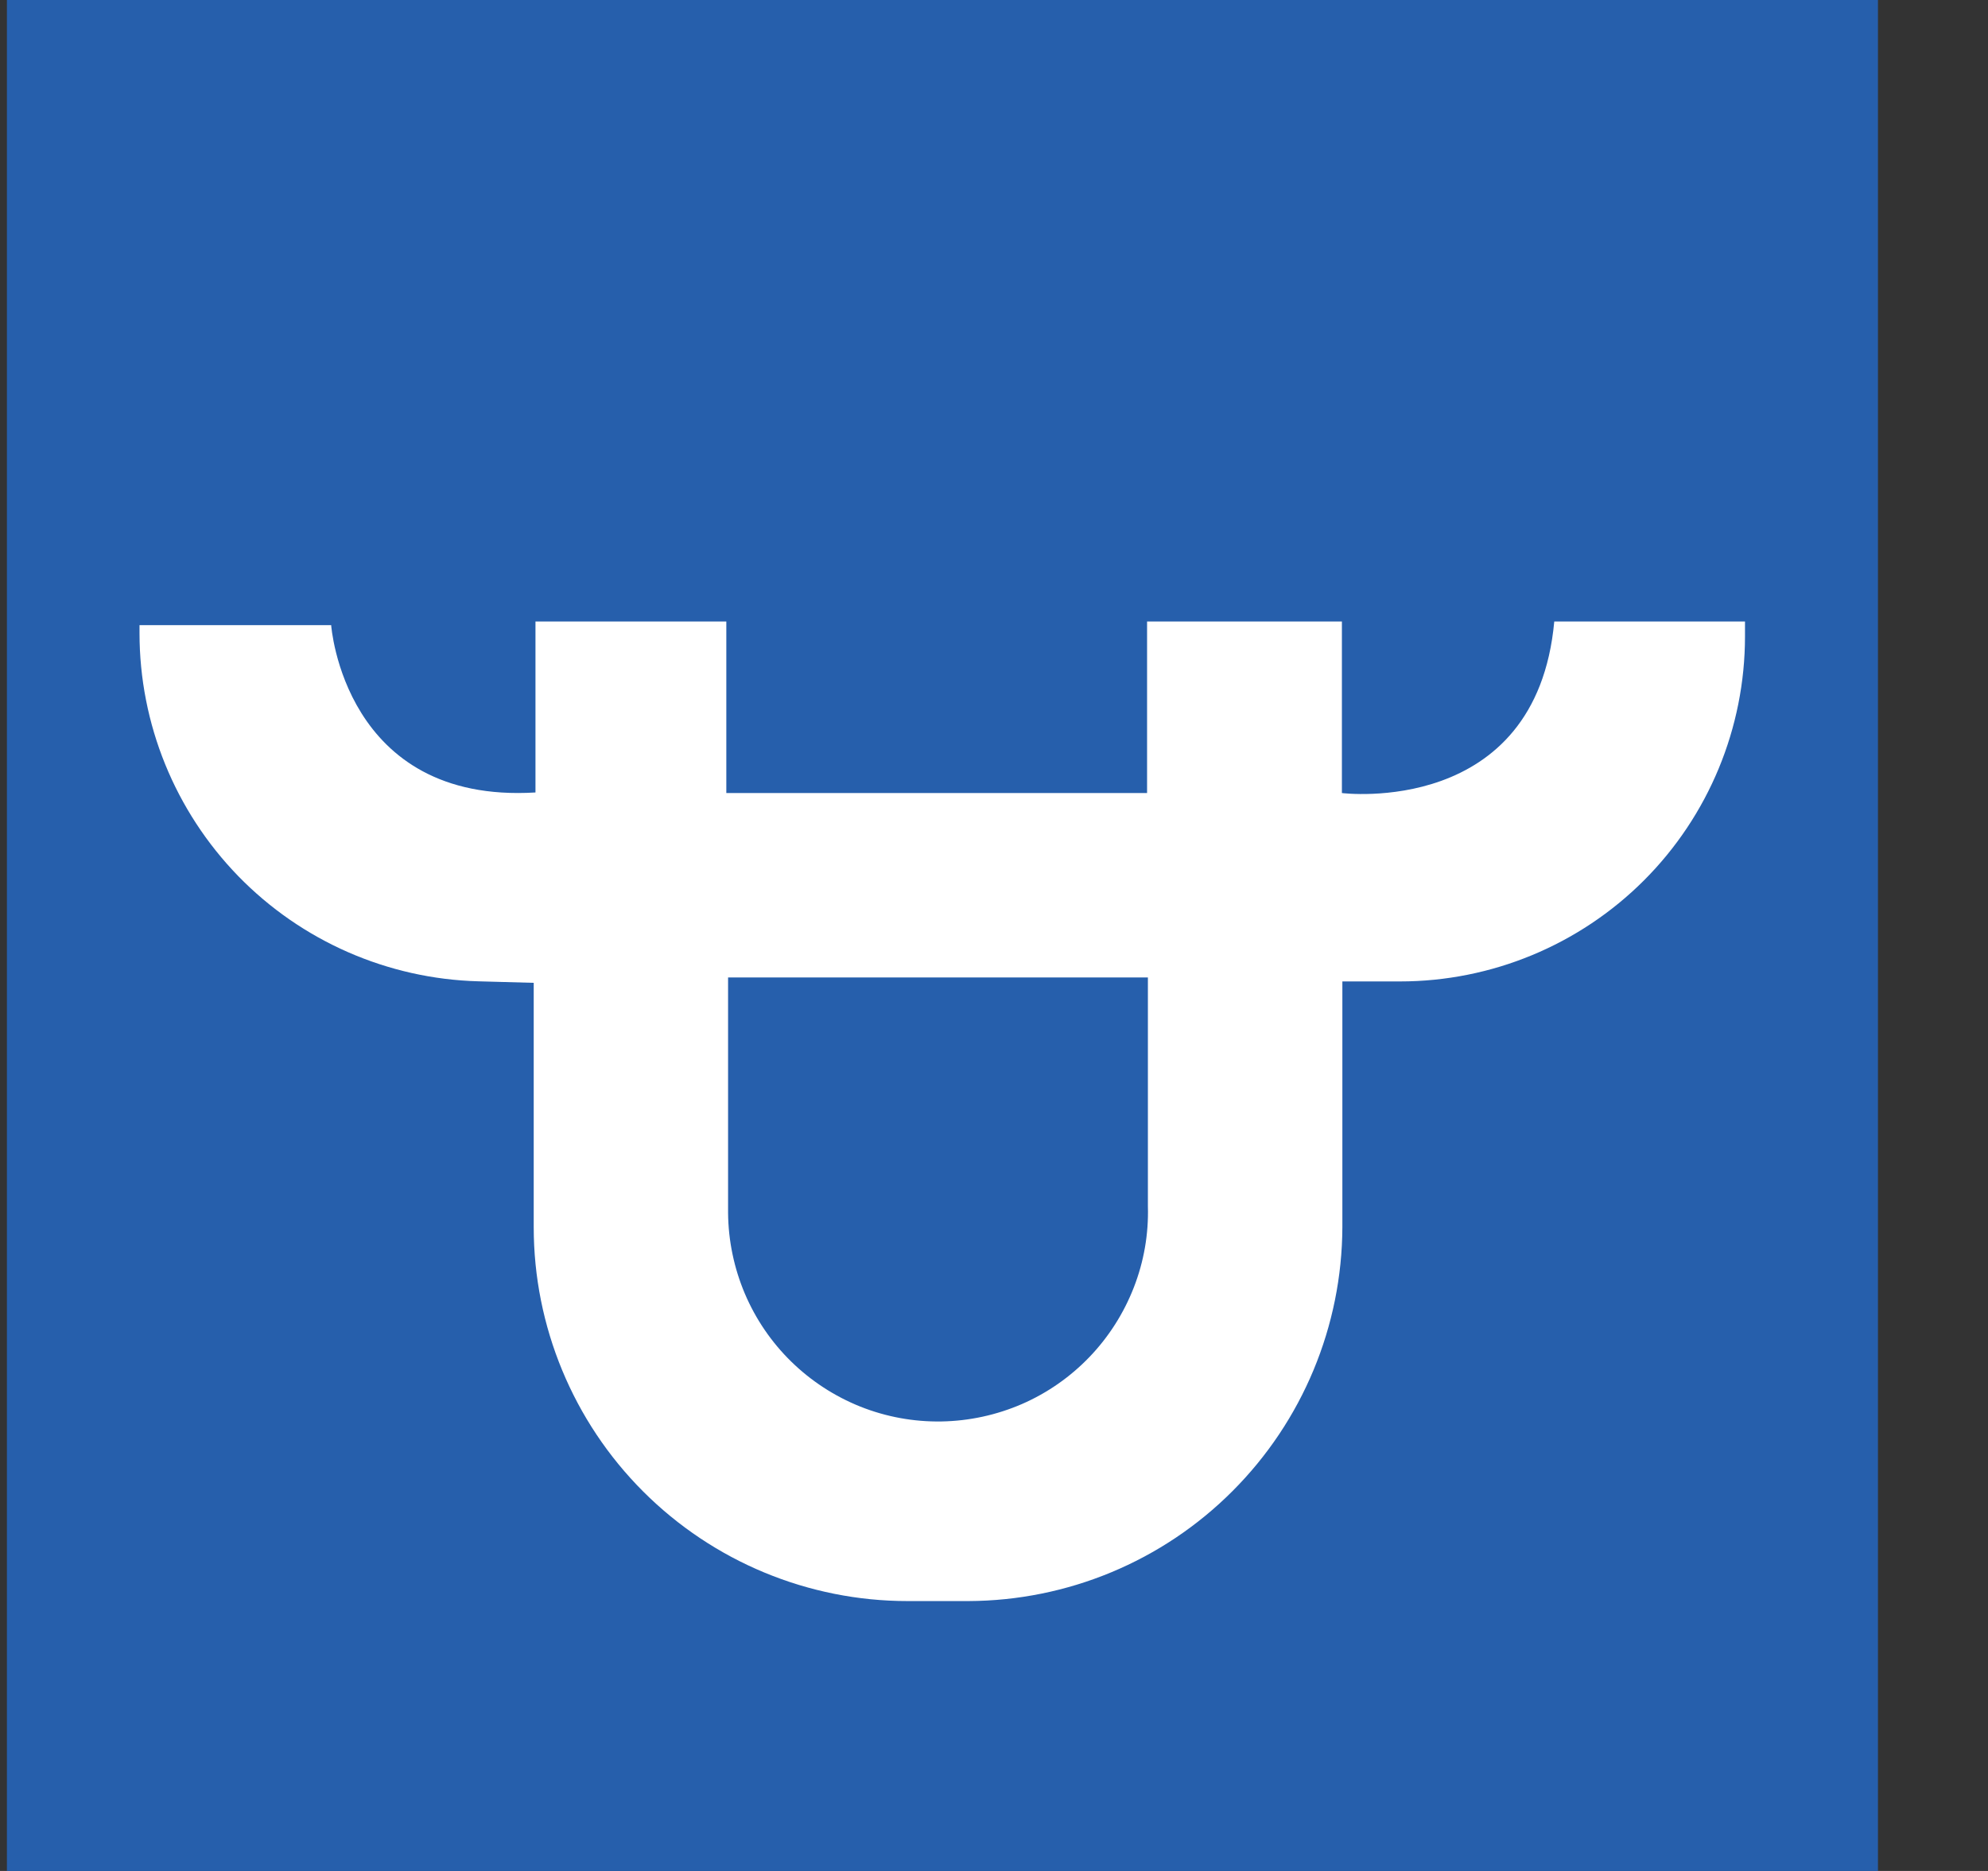 <svg width="17" height="16" viewBox="0 0 17 16" fill="none" xmlns="http://www.w3.org/2000/svg">
<rect x="0" y="0" width="17" height="16" fill="#333333" stroke="none"/>
<g clip-path="url(#clip0_2_3408)">
<path d="M16.059 0H0.059V16H16.059V0Z" fill="#265FAC"/>
<path d="M13.291 5.315C13.137 6.992 11.475 6.782 11.475 6.782V5.315H9.809V6.782H6.211V5.315H4.579V6.777C2.94 6.877 2.832 5.346 2.832 5.346H1.193V5.414C1.193 6.19 1.496 6.935 2.037 7.492C2.578 8.048 3.315 8.371 4.091 8.392L4.564 8.405V10.495C4.564 11.342 4.901 12.156 5.5 12.755C6.1 13.355 6.913 13.692 7.761 13.692H8.281C9.128 13.689 9.94 13.352 10.539 12.752C11.138 12.153 11.476 11.342 11.479 10.494V8.393H11.972C12.754 8.393 13.505 8.082 14.058 7.529C14.611 6.976 14.922 6.225 14.922 5.442V5.315H13.291ZM9.816 10.315C9.823 10.552 9.782 10.788 9.696 11.009C9.61 11.23 9.482 11.432 9.317 11.604C9.153 11.775 8.957 11.912 8.739 12.007C8.522 12.101 8.288 12.152 8.051 12.156C7.813 12.16 7.578 12.117 7.357 12.029C7.137 11.941 6.936 11.81 6.767 11.645C6.597 11.479 6.462 11.281 6.369 11.062C6.277 10.844 6.228 10.61 6.226 10.372C6.226 10.353 6.226 10.334 6.226 10.315V8.359H9.816V10.315Z" fill="white"/>
</g>
<defs>
<clipPath id="clip0_2_3408">
<rect width="16" height="16" fill="white" transform="translate(0.059)"/>
</clipPath>
</defs>
</svg>
